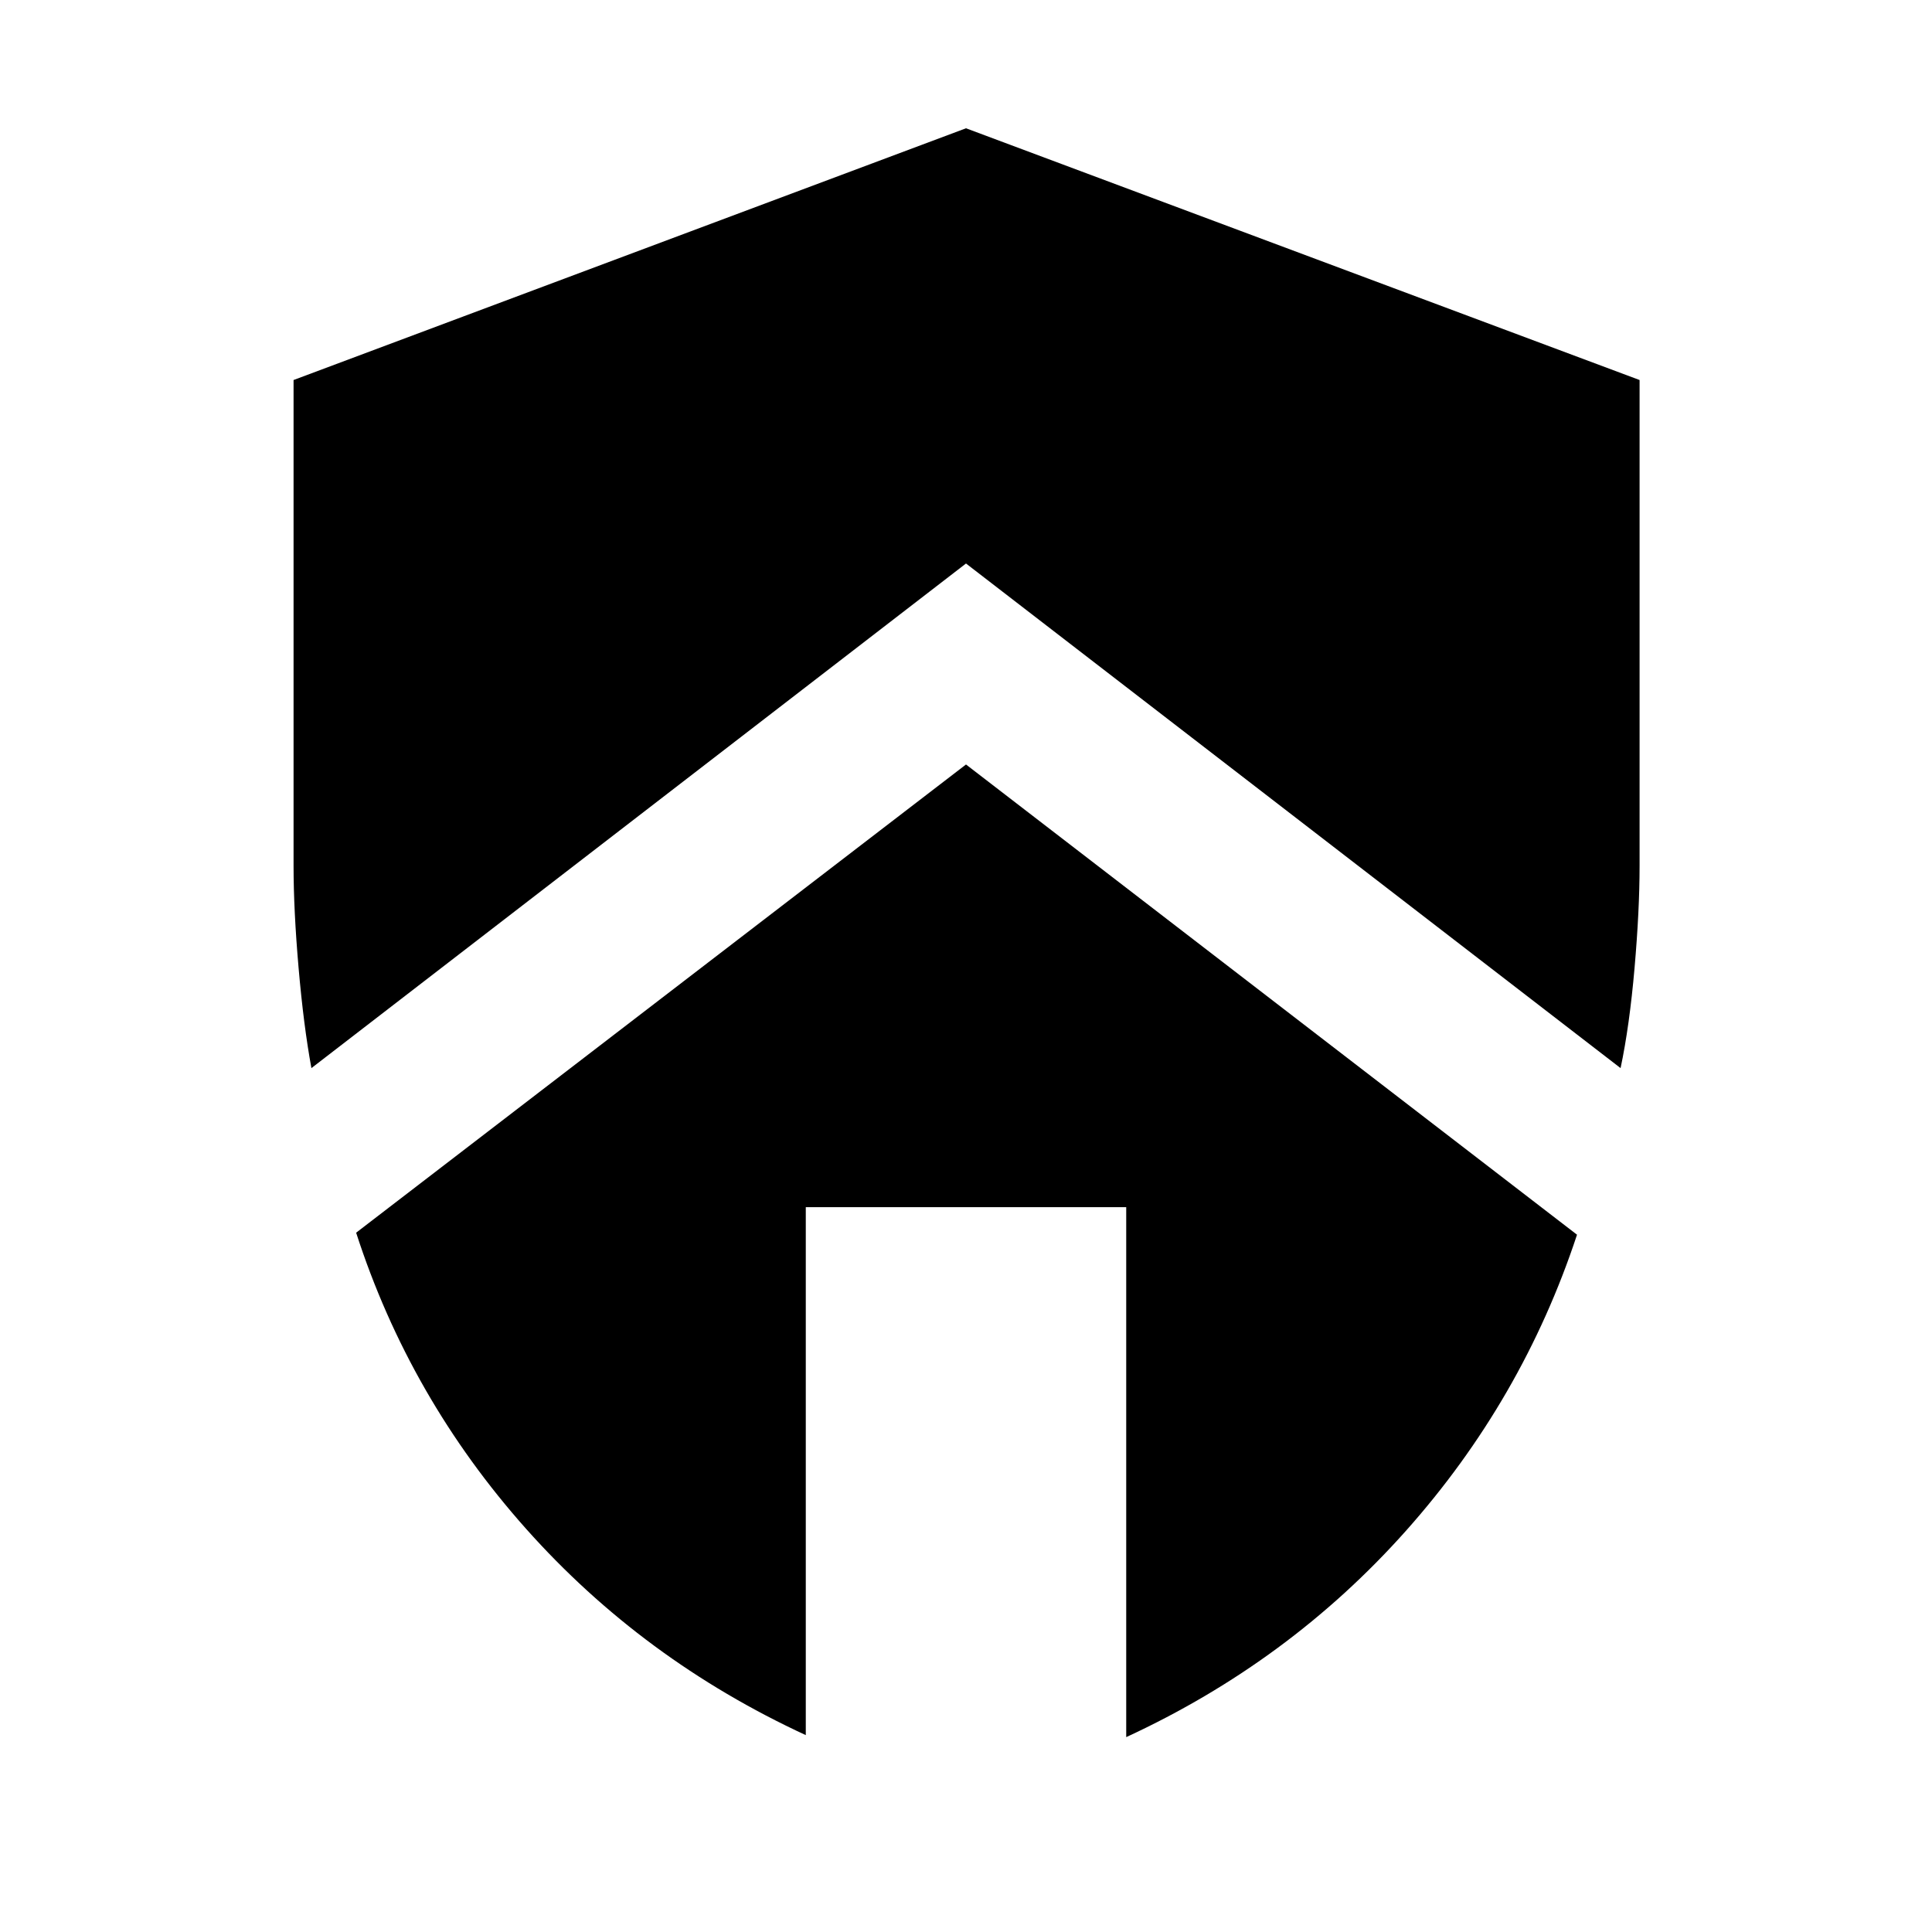<svg xmlns="http://www.w3.org/2000/svg" width="48" height="48" viewBox="0 -960 960 960"><path d="m480-580.13 303.61 233.65q-27.13 82.18-85.07 147.2-57.93 65.02-138.93 102.45v-263.34H400.39v262.34q-81-37.43-138.93-102.45-57.94-65.02-84.5-147.2L480-580.13Zm0-316.13 334.7 125.09v241.39q0 22-2.5 50.76-2.5 28.76-6.94 49.76L480-680 154.74-429.26q-3.87-21-6.37-49.76-2.5-28.76-2.5-50.76v-241.39L480-896.26Z"/></svg>